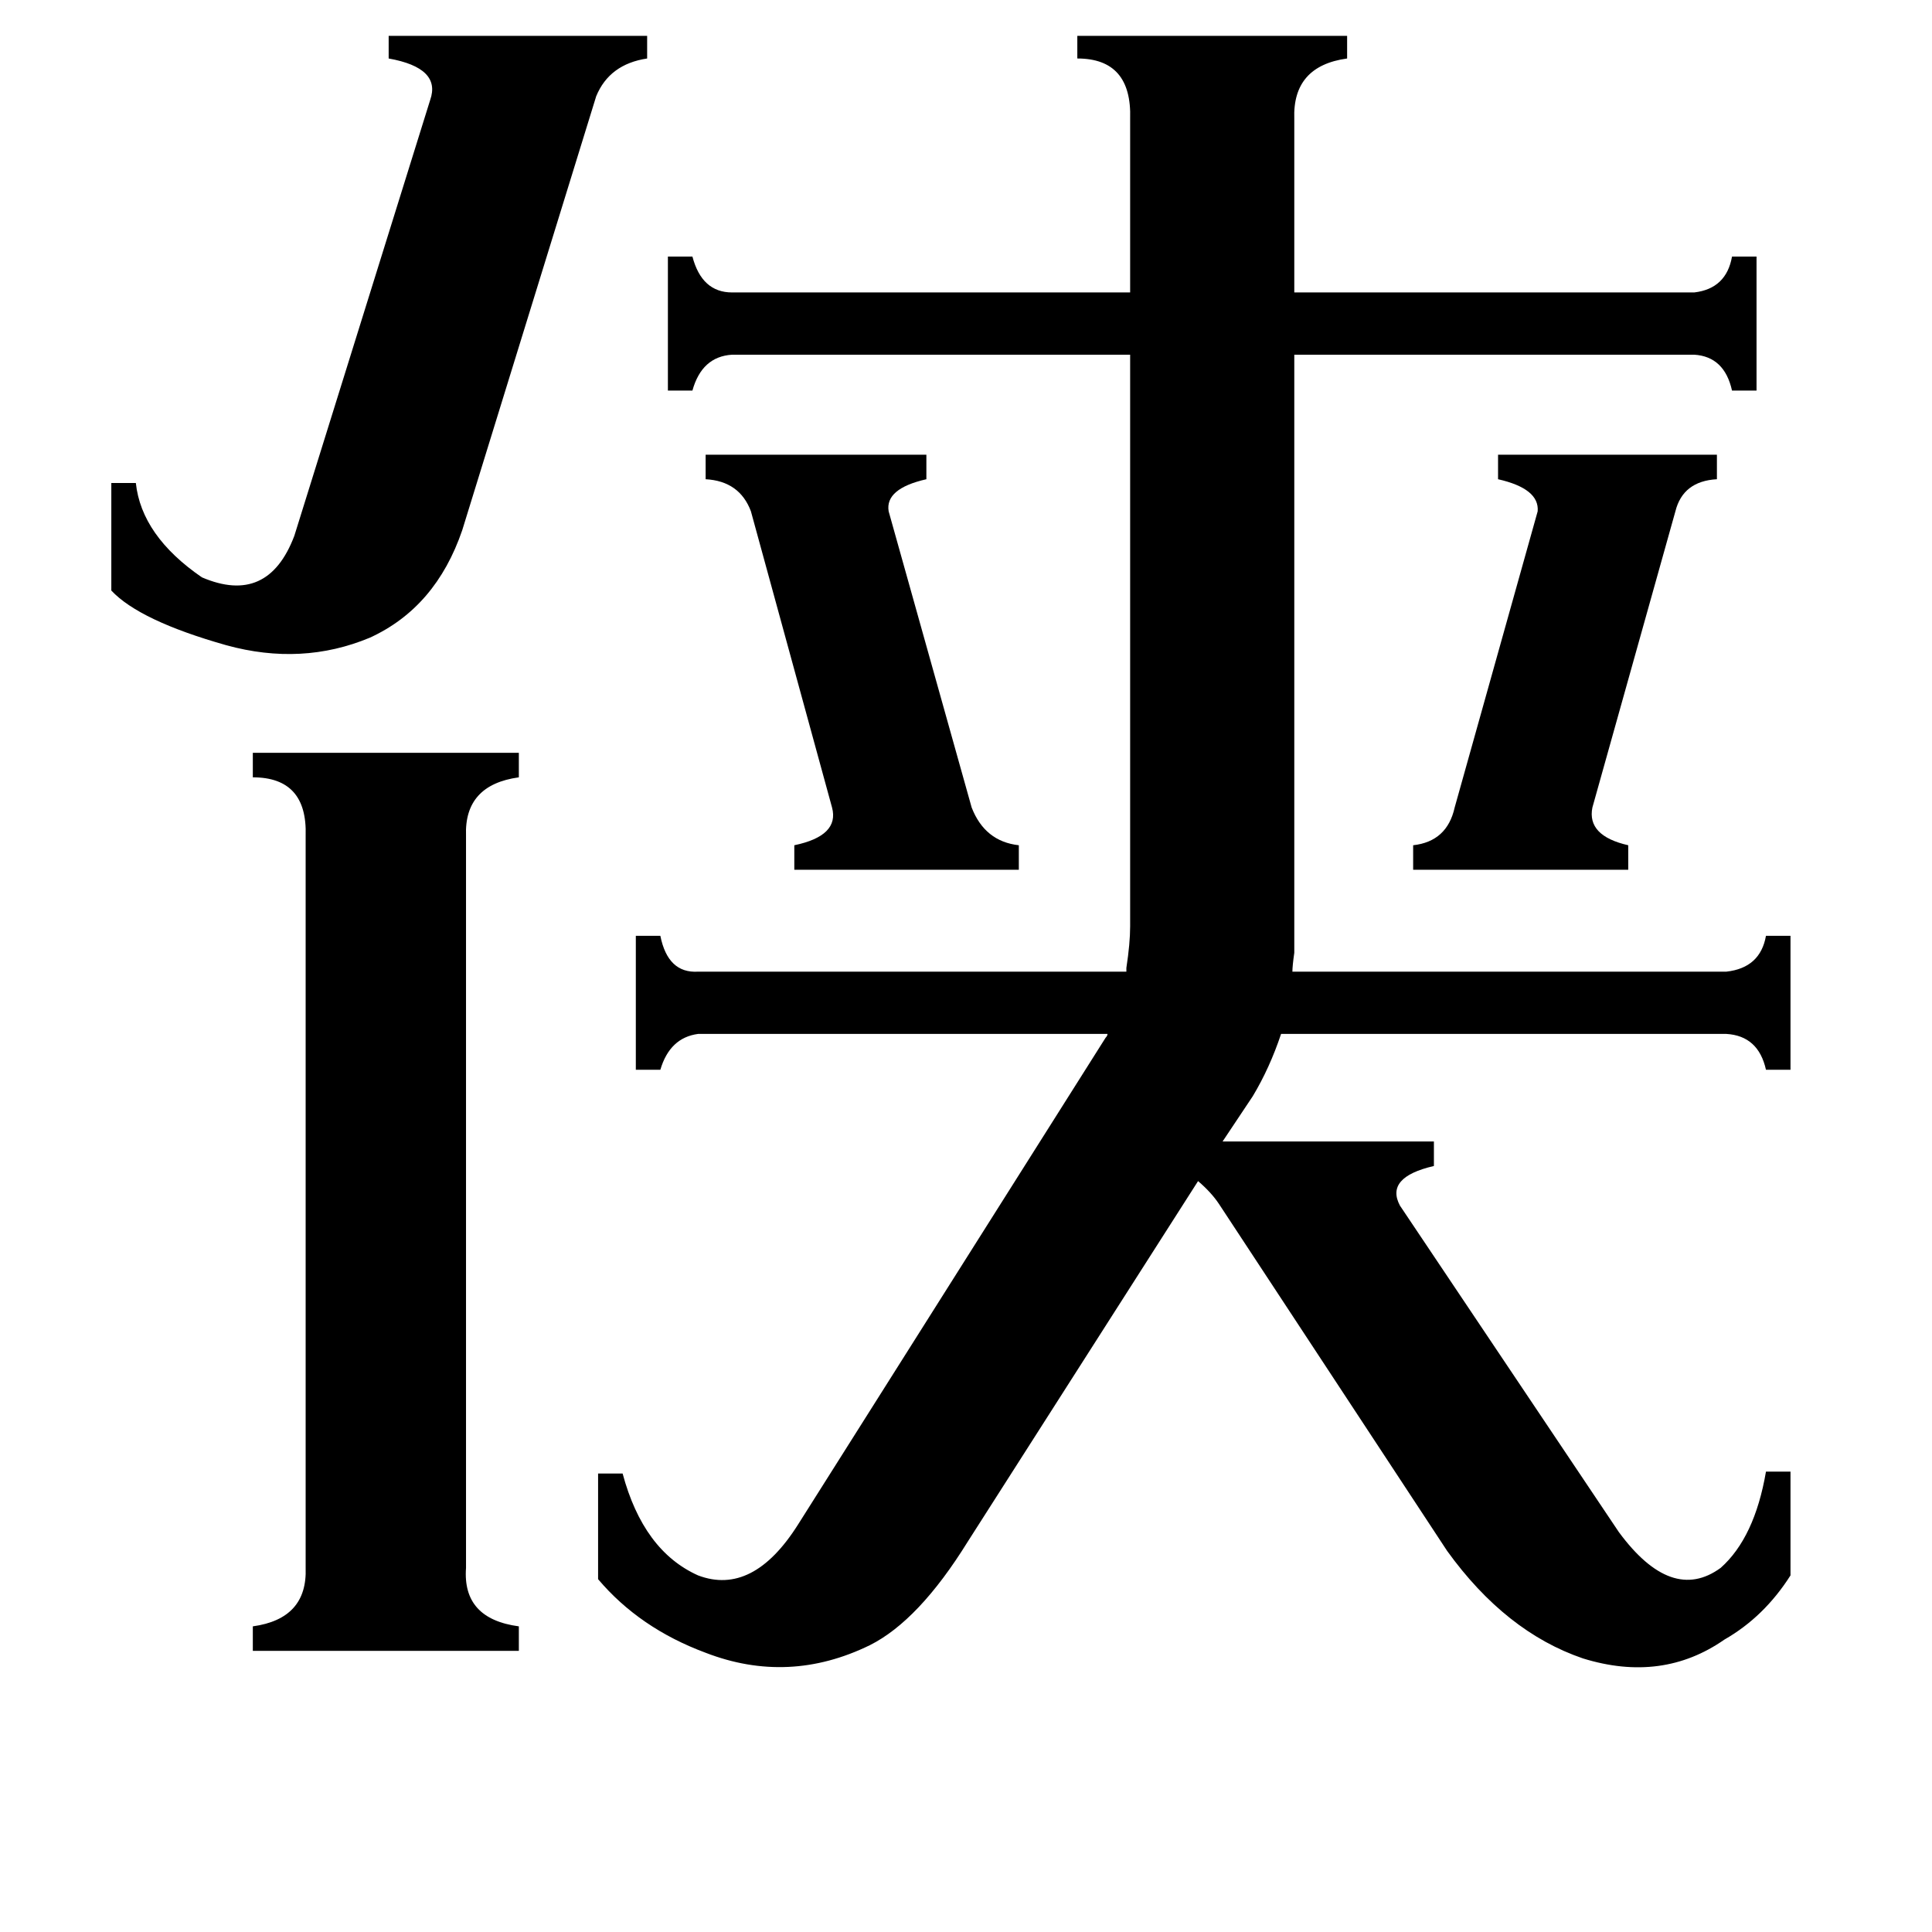 <svg xmlns="http://www.w3.org/2000/svg" viewBox="0 -800 1024 1024">
	<path fill="#000000" d="M749 -352Q767 -354 771 -372L815 -529Q816 -541 794 -546V-559H910V-546Q892 -545 888 -529L844 -372Q841 -357 863 -352V-339H749ZM374 -559H491V-546Q469 -541 471 -529L515 -372Q522 -354 540 -352V-339H421V-352Q445 -357 441 -372L398 -529Q392 -545 374 -546ZM245 -519Q231 -478 196 -462Q160 -447 120 -458Q74 -471 59 -487V-544H72Q75 -516 107 -494Q142 -479 156 -516L228 -747Q234 -764 206 -769V-781H343V-769Q323 -766 316 -749ZM247 31Q245 58 275 62V75H134V62Q163 58 162 31V-357Q163 -388 134 -388V-401H275V-388Q246 -384 247 -357ZM599 -737Q600 -769 571 -769V-781H714V-769Q685 -765 686 -737V-645H898Q915 -647 918 -664H931V-593H918Q914 -611 898 -612H686V-306Q686 -302 686 -295Q685 -288 685 -285H915Q933 -287 936 -304H949V-233H936Q932 -251 915 -252H679Q673 -234 664 -219L648 -195H760V-182Q734 -176 742 -161L858 12Q886 50 912 31Q930 15 936 -20H949V35Q935 57 914 69Q881 92 839 79Q798 65 767 22L646 -162Q642 -168 635 -174L513 17Q487 59 461 72Q418 93 374 76Q339 63 317 37V-19H330Q341 22 370 35Q399 46 423 8L586 -250Q587 -251 587 -252H370Q355 -250 350 -233H337V-304H350Q354 -284 370 -285H597Q597 -286 597 -287Q599 -300 599 -309V-612H388Q372 -611 367 -593H354V-664H367Q372 -645 388 -645H599Z"/>
</svg>